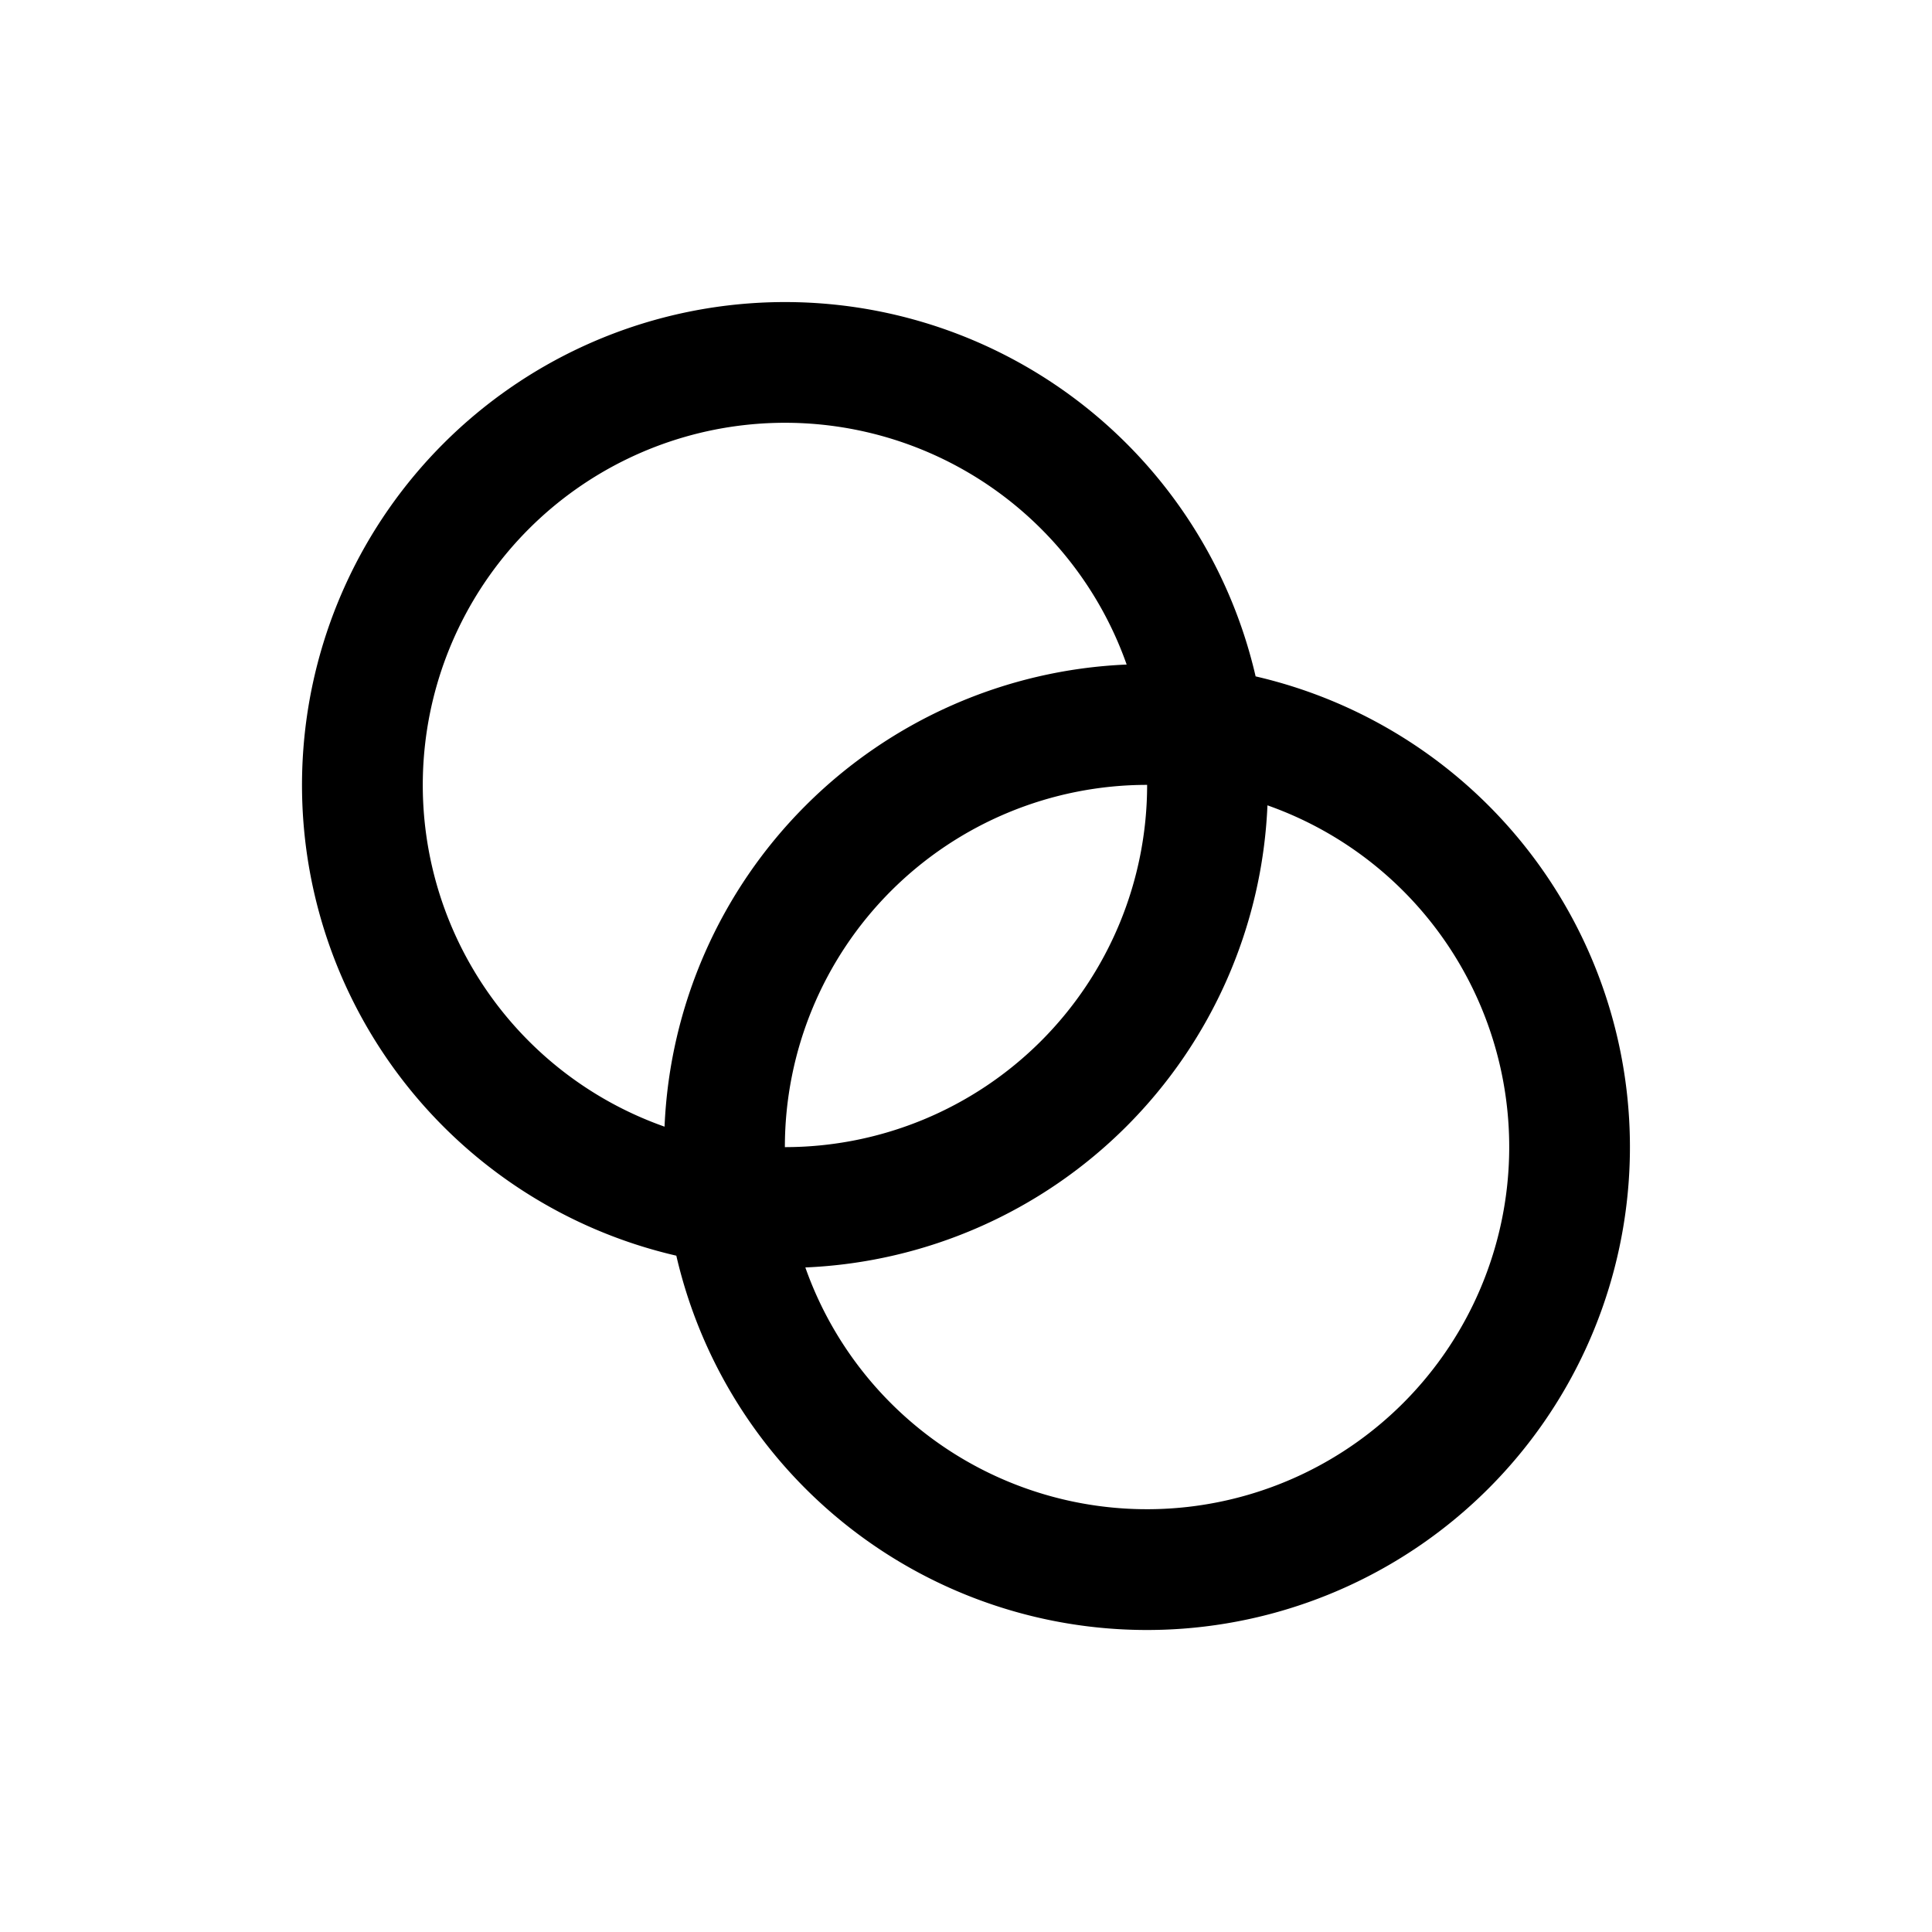 <svg xmlns="http://www.w3.org/2000/svg" width="32" height="32" viewBox="0 0 32 32"><path fill-rule="evenodd" d="M20.797 11.203a8 8 0 1 0-9.595 9.595 8 8 0 1 0 9.595-9.595M13 19a6 6 0 0 0 6-6 6 6 0 0 0-6 6m5.661-7.993a8 8 0 0 0-7.654 7.654 6 6 0 1 1 7.654-7.654m2.332 2.332a8 8 0 0 1-7.654 7.654 6 6 0 1 0 7.654-7.654"/></svg>